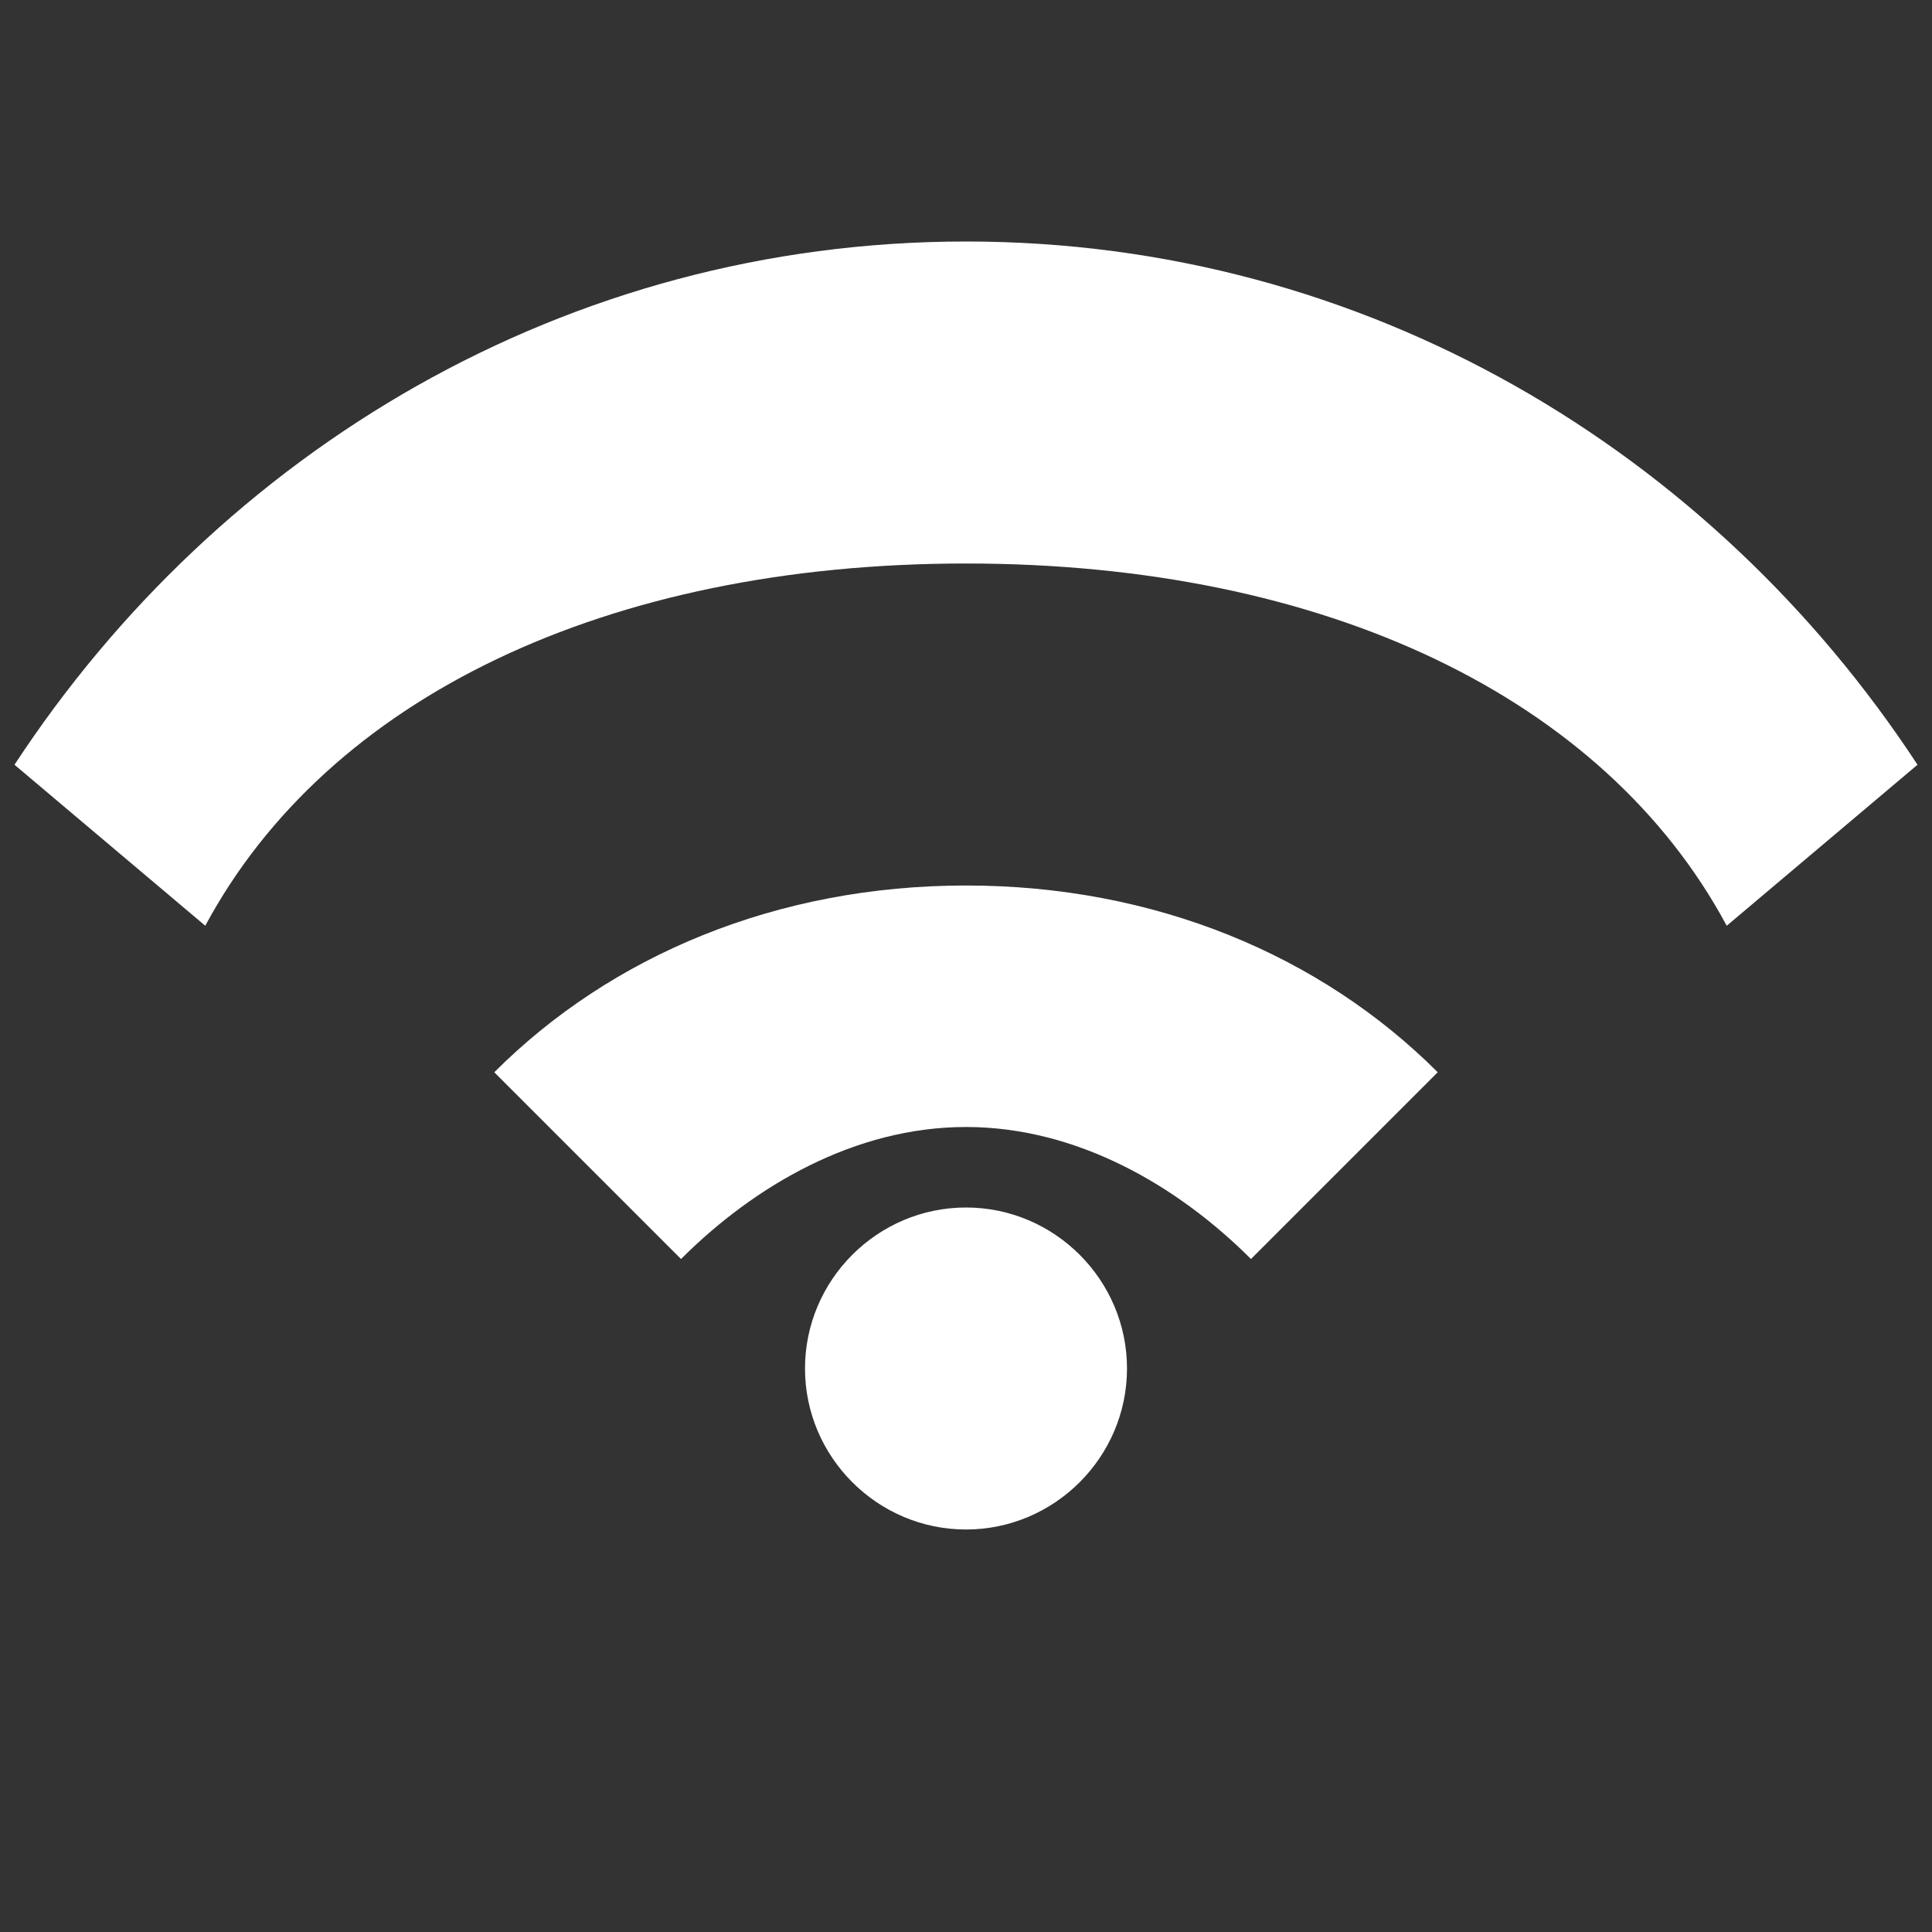 <?xml version="1.0" encoding="UTF-8"?>
<svg width="24px" height="24px" viewBox="0 0 24 24" version="1.1" xmlns="http://www.w3.org/2000/svg">
    <rect x="0" y="0" width="24" height="24" fill="#333333" stroke="none"/>
    <g stroke="none" stroke-width="1" fill="none" fill-rule="evenodd">
        <path d="M12,3 C16.97,3 21.27,5.61 23.82,9.5 L21.45,11.5 C19.93,8.67 16.47,7 12,7 C7.53,7 4.07,8.67 2.55,11.5 L0.18,9.5 C2.73,5.61 7.03,3 12,3 M12,11 C14.35,11 16.41,11.87 17.86,13.32 L15.54,15.64 C14.63,14.73 13.38,14 12,14 C10.62,14 9.37,14.73 8.46,15.64 L6.14,13.32 C7.59,11.87 9.65,11 12,11 M12,19 C10.9,19 10,18.1 10,17 C10,15.9 10.9,15 12,15 C13.1,15 14,15.9 14,17 C14,18.1 13.1,19 12,19 Z" fill="#FFFFFF"></path>
    </g>
</svg>
